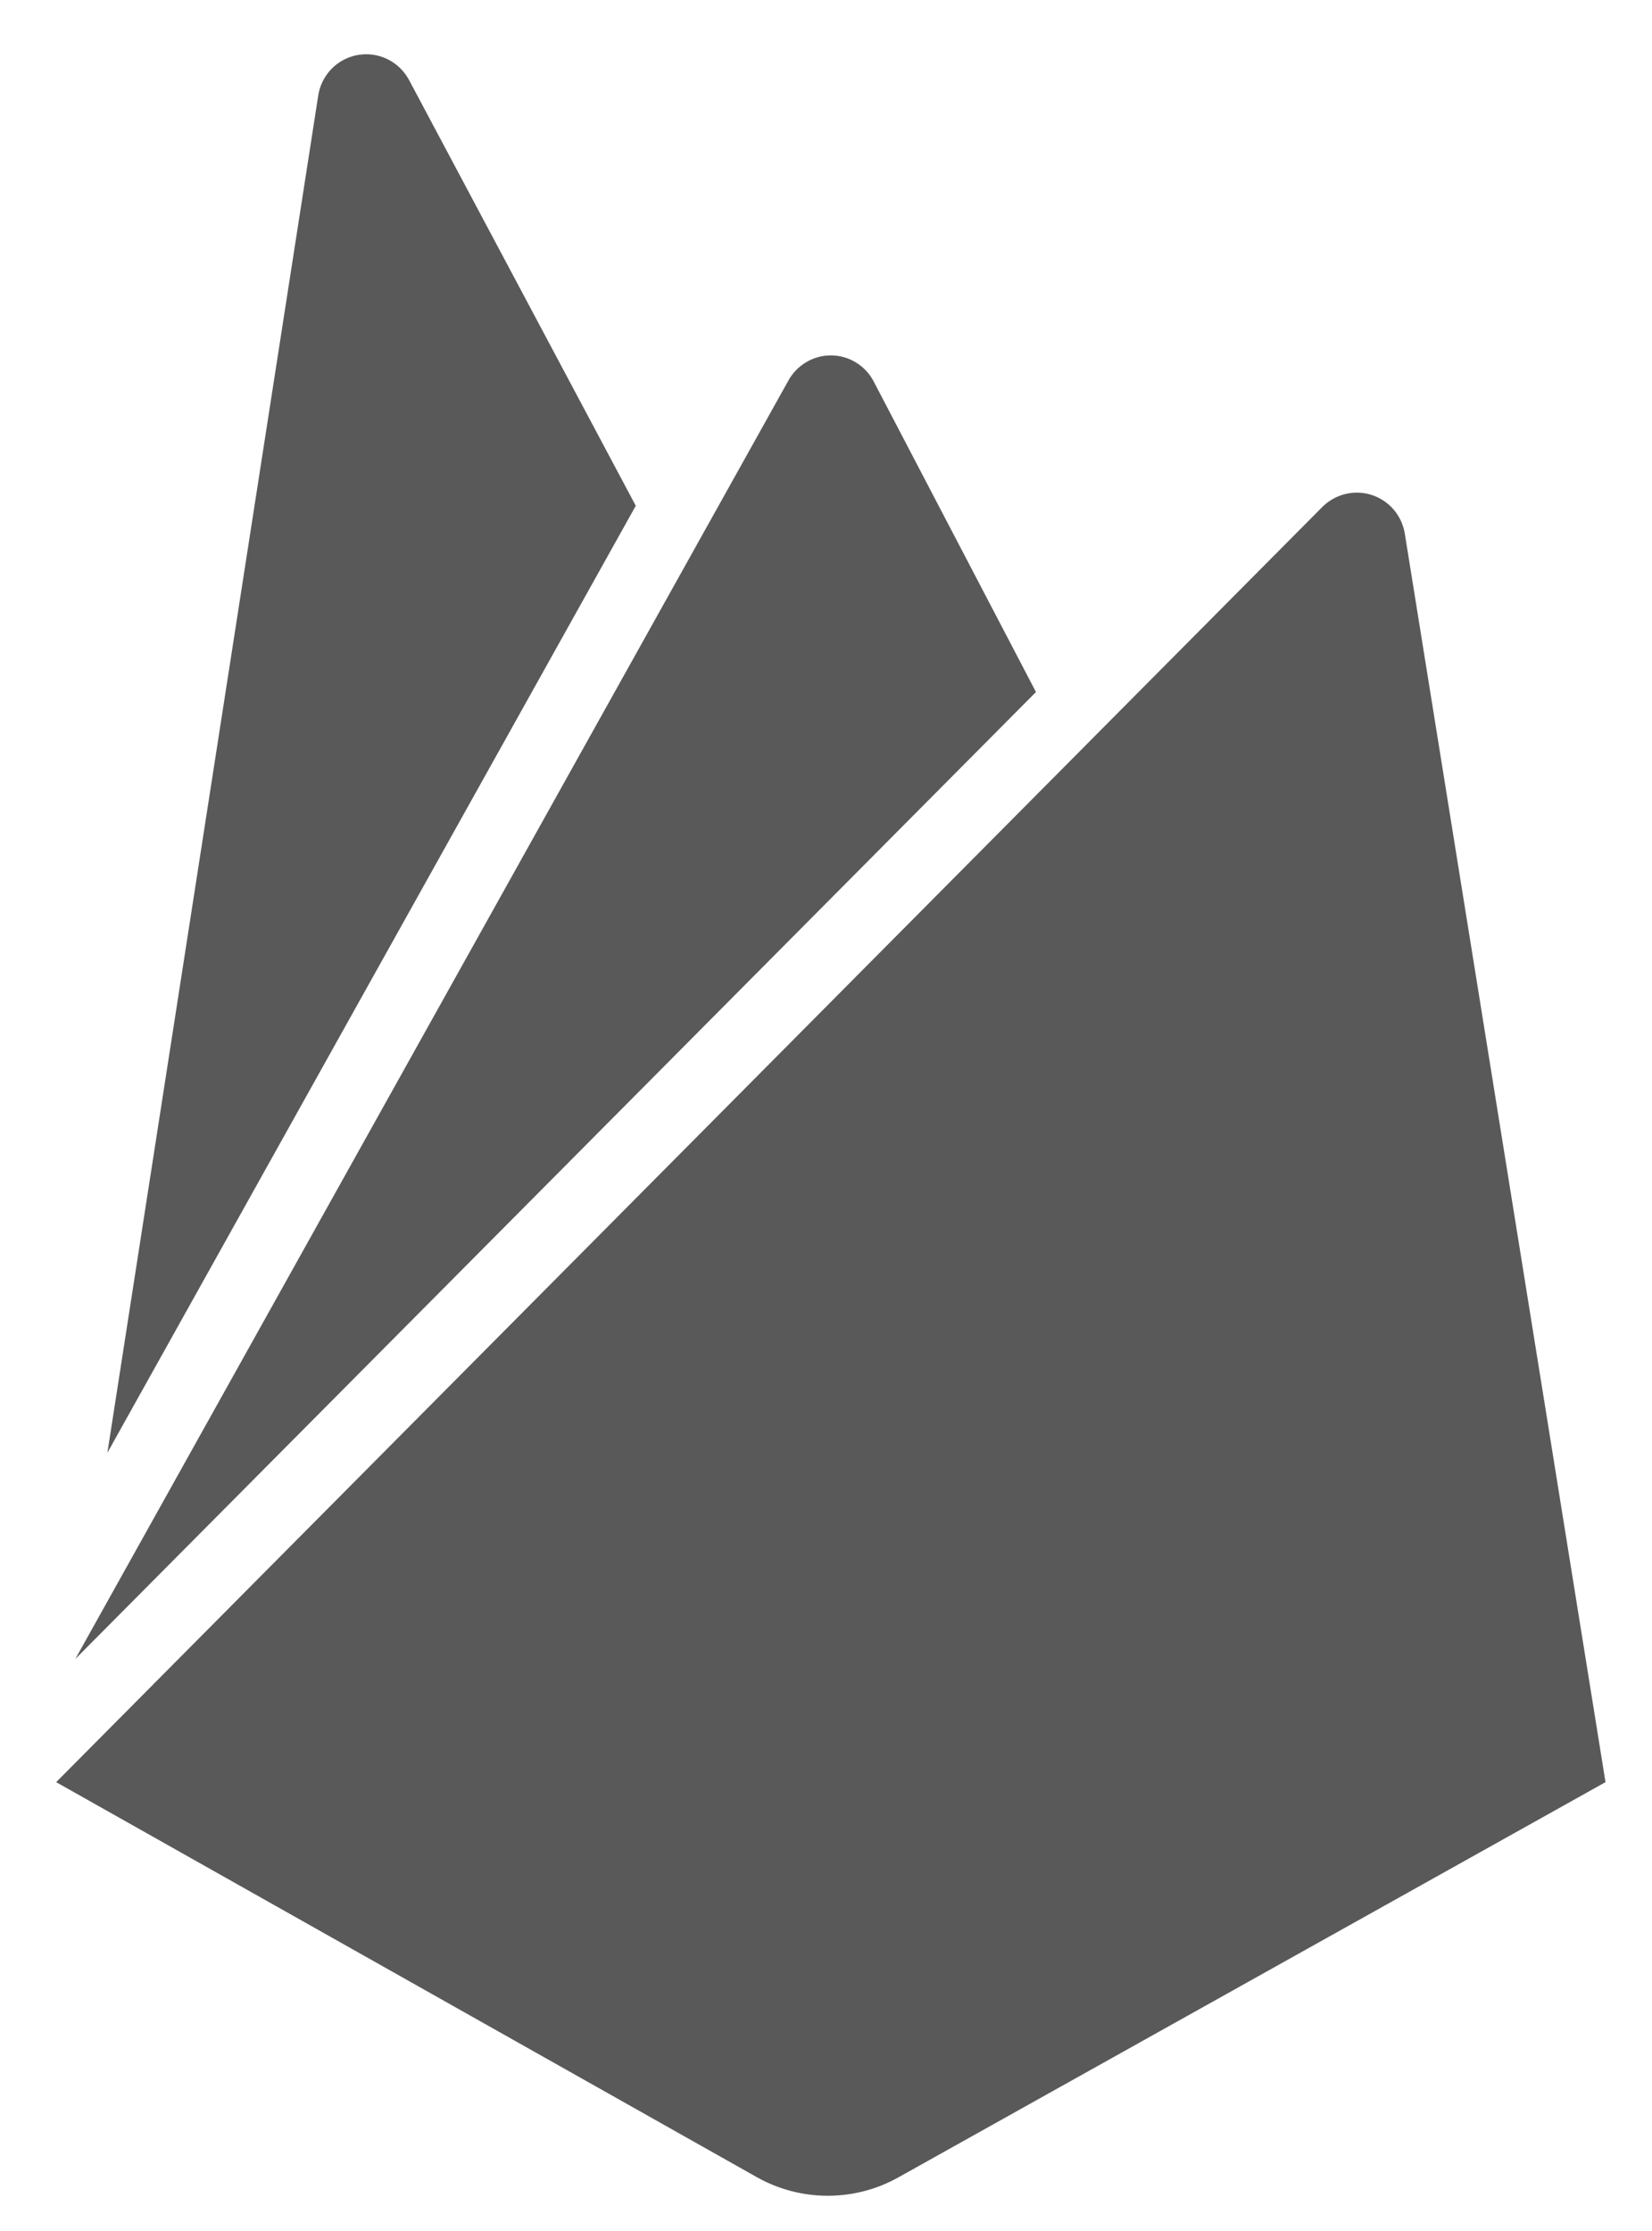 <svg width="20" height="27" viewBox="0 0 20 27" fill="none" xmlns="http://www.w3.org/2000/svg">
<path d="M1.3 17.582L3.853 1.154C3.872 1.033 3.929 0.92 4.015 0.832C4.101 0.744 4.213 0.686 4.334 0.665C4.456 0.644 4.58 0.662 4.691 0.716C4.802 0.77 4.892 0.858 4.951 0.966L7.697 6.121L1.3 17.582ZM19.437 21.568L17.006 6.45C16.987 6.344 16.94 6.245 16.87 6.164C16.799 6.083 16.708 6.023 16.606 5.99C16.504 5.957 16.394 5.953 16.29 5.978C16.185 6.003 16.09 6.056 16.013 6.131L0.68 21.568L9.165 26.35C9.697 26.648 10.346 26.648 10.878 26.35L19.437 21.568ZM12.542 8.375L10.576 4.614C10.527 4.52 10.452 4.441 10.361 4.386C10.27 4.33 10.165 4.301 10.058 4.301C9.952 4.301 9.847 4.33 9.756 4.386C9.664 4.441 9.59 4.52 9.54 4.614L0.912 20.077L12.542 8.375Z" fill="#303030" fill-opacity="0.8"/>
</svg>
